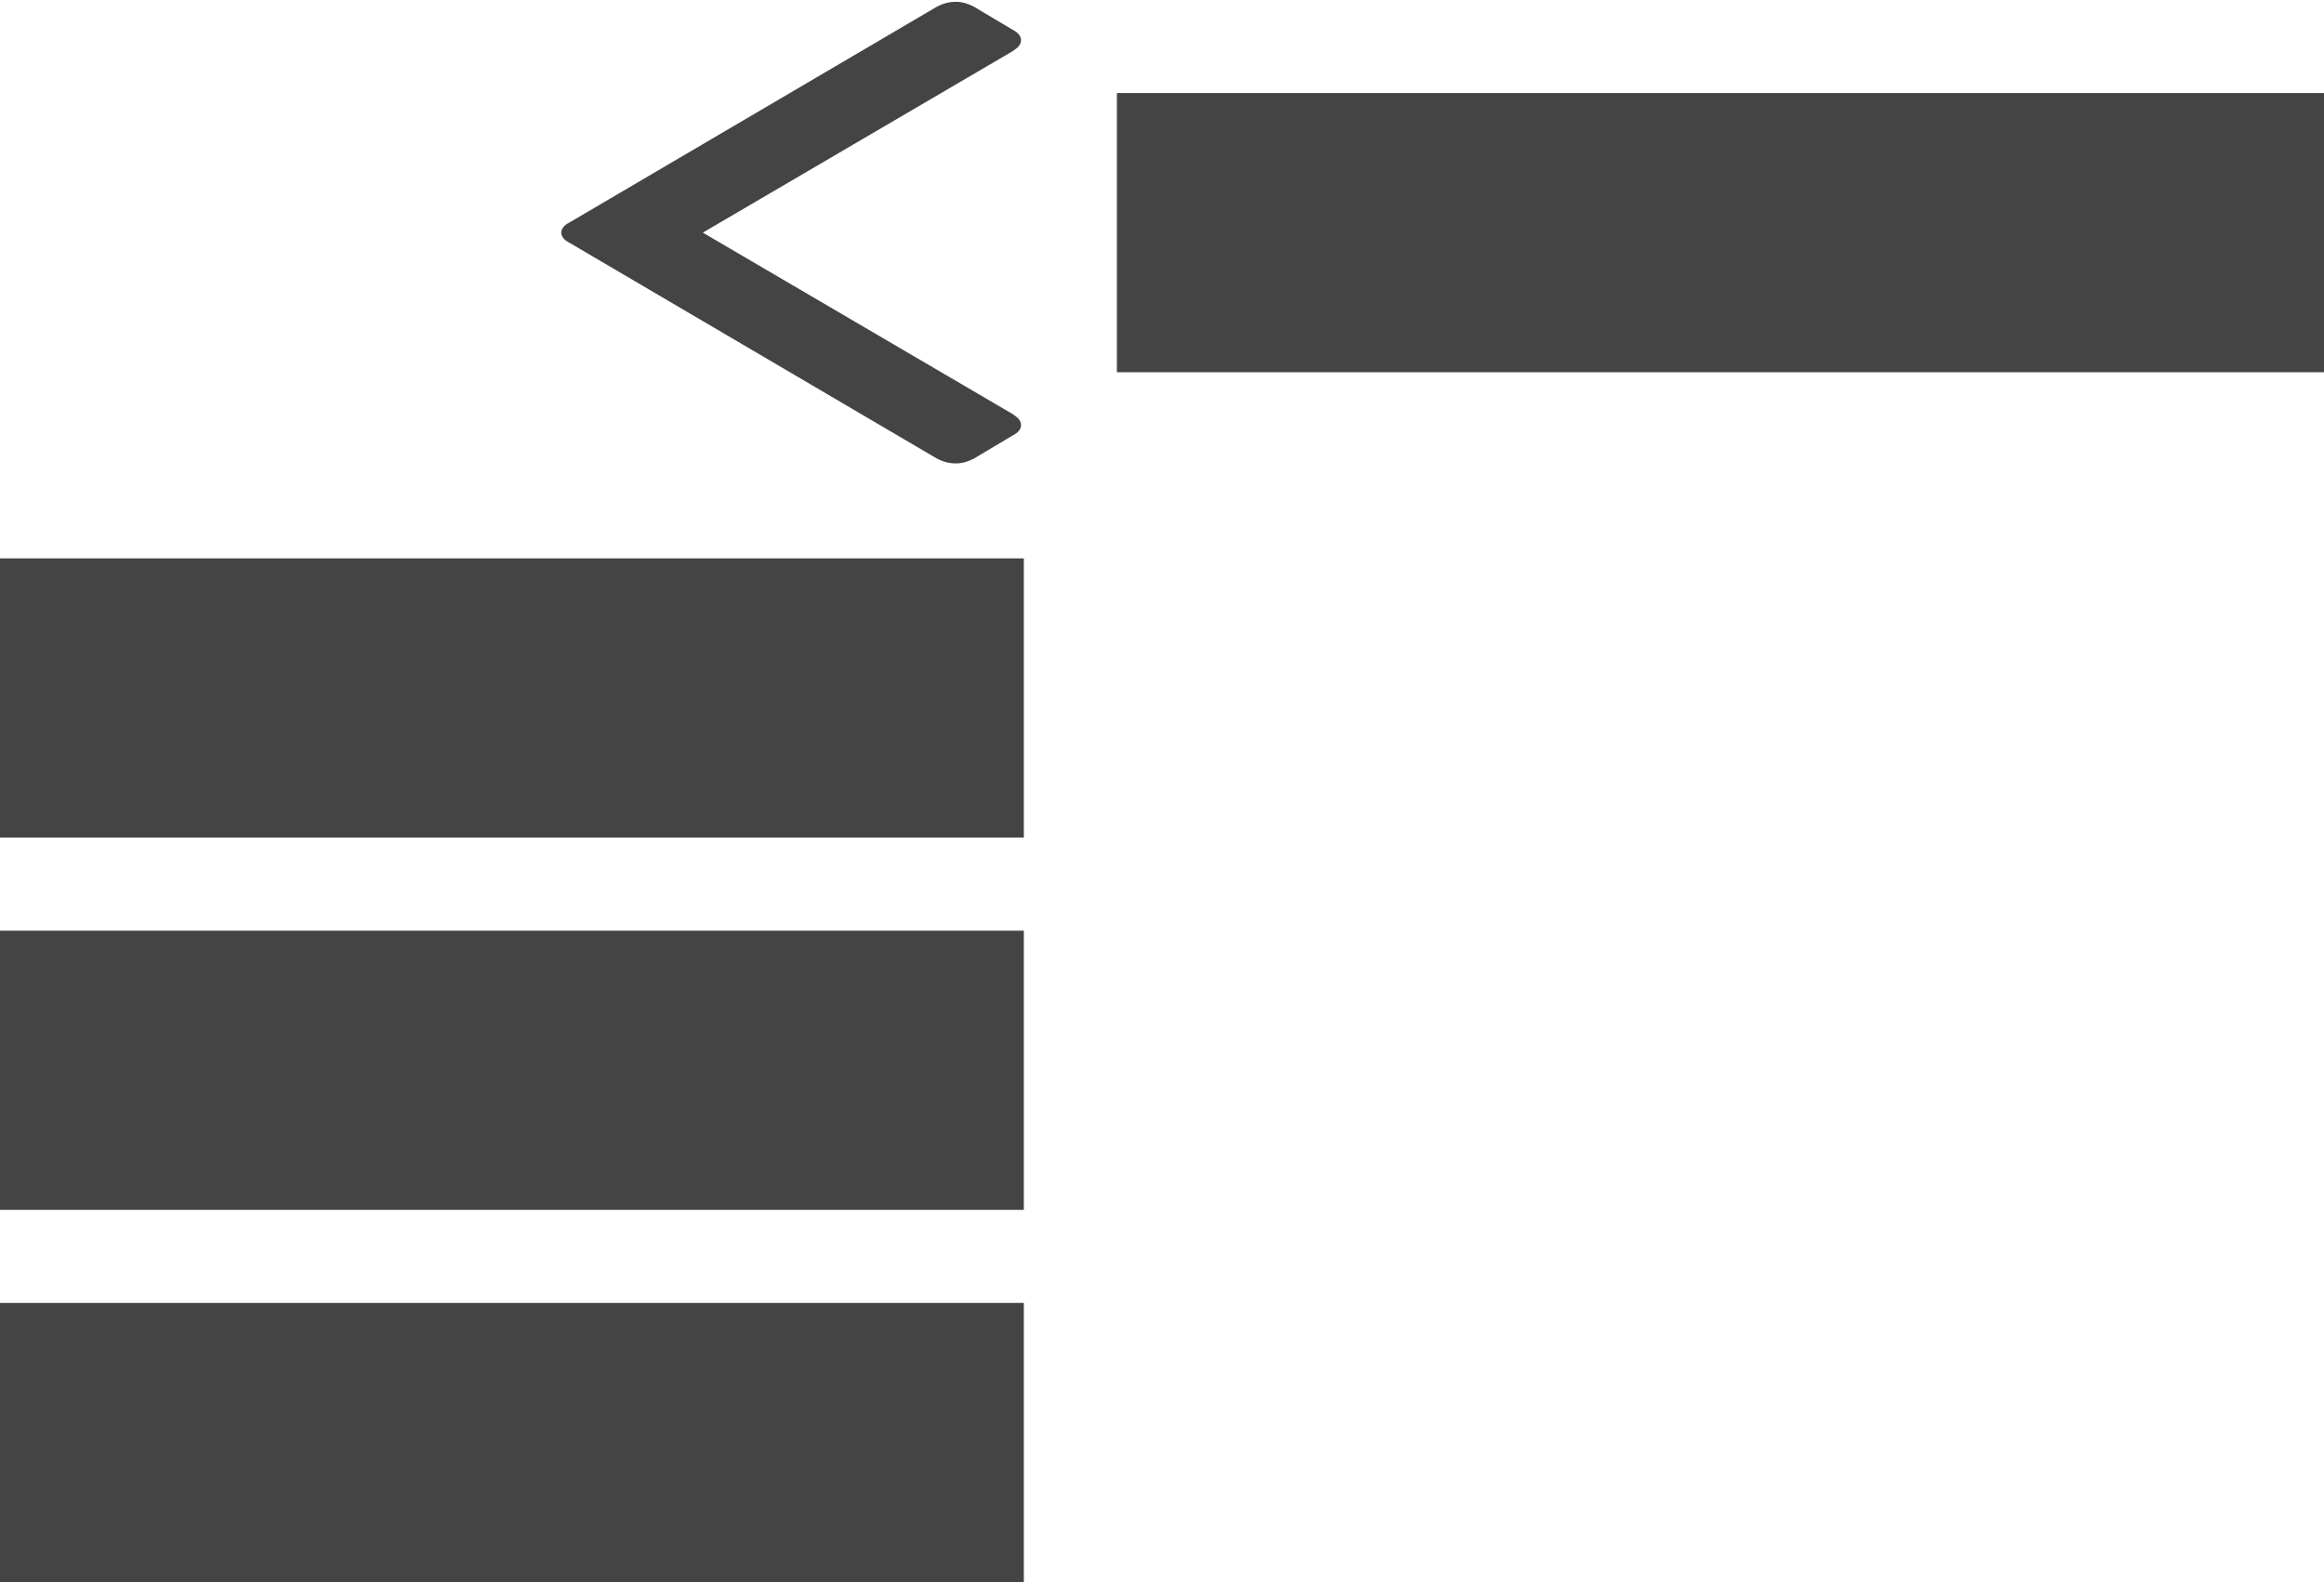 <?xml version="1.0" encoding="utf-8"?>
<!-- Generated by IcoMoon.io -->
<!DOCTYPE svg PUBLIC "-//W3C//DTD SVG 1.1//EN" "http://www.w3.org/Graphics/SVG/1.1/DTD/svg11.dtd">
<svg version="1.1" xmlns="http://www.w3.org/2000/svg" xmlns:xlink="http://www.w3.org/1999/xlink" width="47" height="32" viewBox="0 0 47 32">
<path fill="#444444" d="M22.588 1.882h24.471v5.647h-24.471v-5.647z"></path>
<path fill="#444444" d="M14.212 4.706l6.268-3.671c0.113-0.075 0.169-0.132 0.169-0.226 0-0.075-0.056-0.151-0.169-0.207l-0.791-0.471c-0.113-0.056-0.226-0.094-0.358-0.094-0.151 0-0.264 0.038-0.376 0.094l-7.435 4.367c-0.113 0.056-0.169 0.132-0.169 0.207s0.056 0.151 0.169 0.207l7.435 4.367c0.113 0.056 0.226 0.094 0.376 0.094 0.132 0 0.245-0.038 0.358-0.094l0.791-0.471c0.113-0.056 0.169-0.132 0.169-0.207 0-0.094-0.056-0.151-0.169-0.226l-6.268-3.671z"></path>
<path fill="#444444" d="M0 11.294h20.706v5.647h-20.706v-5.647z"></path>
<path fill="#444444" d="M0 18.824h20.706v5.647h-20.706v-5.647z"></path>
<path fill="#444444" d="M0 26.353h20.706v5.647h-20.706v-5.647z"></path>
</svg>
